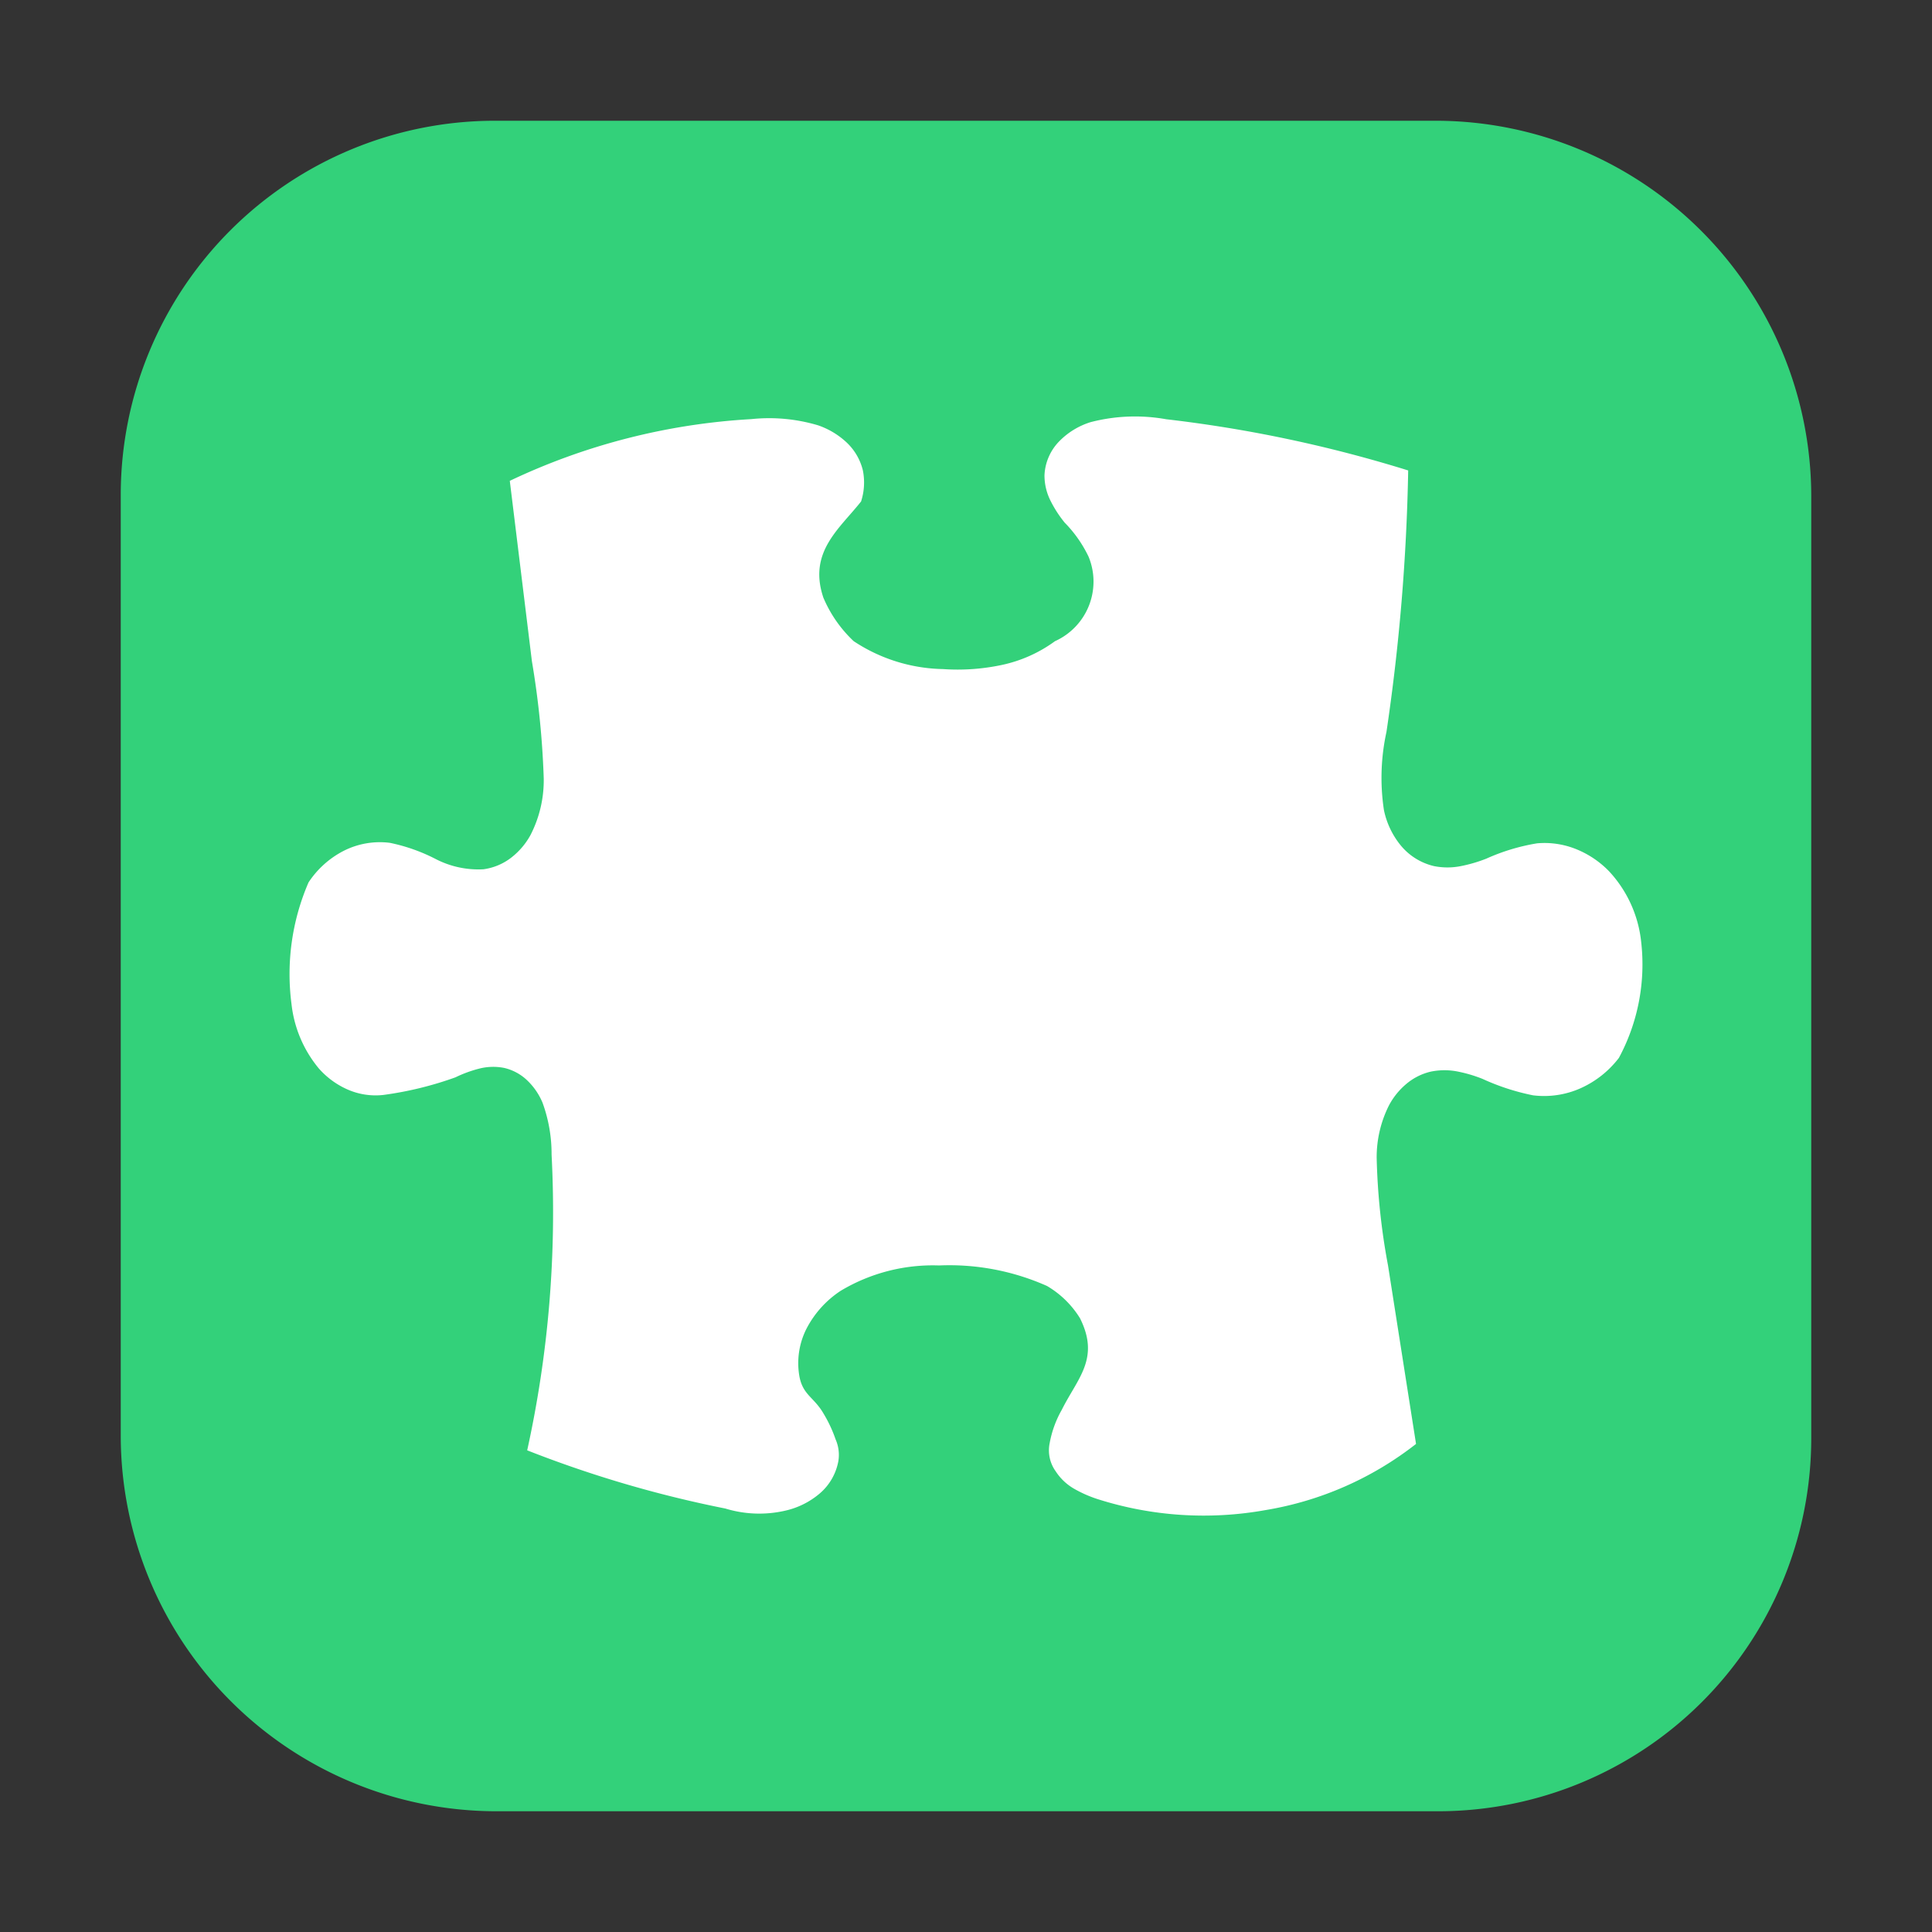 <svg height="16px" width="16px" id="svg6" xmlns="http://www.w3.org/2000/svg" viewBox="0 0 16 16"><rect x="0" y="0" width="16" height="16" fill="#333333" stroke="none"/><defs><style>.cls-1{fill:#33d17a;}.cls-2{fill:#fff;}</style></defs><path id="rect51" class="cls-1" d="M4.09,1h7.806A3.112,3.112,0,0,1,15,4.103V11.91A3.09,3.09,0,0,1,11.91,15H4.103A3.112,3.112,0,0,1,1,11.897V4.09A3.099,3.099,0,0,1,4.09,1Z"/><path class="cls-2" d="M4.222,3.983l.183,1.493a7.218,7.218,0,0,1,.098.971.991.991,0,0,1-.111.471.603.603,0,0,1-.16.186.481.481,0,0,1-.229.095A.769.769,0,0,1,3.61,7.115,1.477,1.477,0,0,0,3.229,6.98a.662.662,0,0,0-.386.068.769.769,0,0,0-.288.26,1.911,1.911,0,0,0-.141,1.006,1.007,1.007,0,0,0,.226.534.684.684,0,0,0,.239.175.577.577,0,0,0,.295.045,2.887,2.887,0,0,0,.598-.146,1.031,1.031,0,0,1,.196-.072.468.468,0,0,1,.207-.006.409.409,0,0,1,.194.106.548.548,0,0,1,.124.182,1.239,1.239,0,0,1,.075.43,9.178,9.178,0,0,1-.202,2.449,9.584,9.584,0,0,0,1.641.482.959.959,0,0,0,.499.017.664.664,0,0,0,.283-.142.461.461,0,0,0,.154-.268A.319.319,0,0,0,6.92,11.92a1.107,1.107,0,0,0-.099-.212c-.078-.136-.17-.153-.2-.306a.63.63,0,0,1,.061-.404.835.835,0,0,1,.28-.308,1.485,1.485,0,0,1,.815-.21,1.986,1.986,0,0,1,.894.17.792.792,0,0,1,.273.267c.167.334-.02.496-.151.759a.87.87,0,0,0-.1.275.297.297,0,0,0,.05.234.446.446,0,0,0,.152.144,1.024,1.024,0,0,0,.195.086,2.894,2.894,0,0,0,1.39.091,2.748,2.748,0,0,0,1.247-.548L11.495,10.48a5.479,5.479,0,0,1-.094-.892.954.954,0,0,1,.102-.434.596.596,0,0,1,.142-.176.484.484,0,0,1,.203-.103.566.566,0,0,1,.219-.002,1.154,1.154,0,0,1,.211.062,1.891,1.891,0,0,0,.418.136A.742.742,0,0,0,13.095,9.01a.822.822,0,0,0,.312-.249,1.634,1.634,0,0,0,.184-.965,1.013,1.013,0,0,0-.265-.58.791.791,0,0,0-.271-.183.7.7,0,0,0-.325-.049,1.685,1.685,0,0,0-.421.127,1.214,1.214,0,0,1-.212.062.57.57,0,0,1-.22,0,.506.506,0,0,1-.277-.172.679.679,0,0,1-.139-.293,1.78,1.78,0,0,1,.021-.646,16.759,16.759,0,0,0,.18-2.166,11.008,11.008,0,0,0-2.004-.424,1.464,1.464,0,0,0-.626.024.619.619,0,0,0-.264.163.428.428,0,0,0-.118.277.465.465,0,0,0,.049.209.984.984,0,0,0,.118.183,1.044,1.044,0,0,1,.198.282.541.541,0,0,1-.278.7,1.153,1.153,0,0,1-.441.197,1.757,1.757,0,0,1-.486.034A1.383,1.383,0,0,1,7.07,5.31a1.062,1.062,0,0,1-.251-.36c-.128-.378.133-.57.312-.797a.511.511,0,0,0,.015-.257.469.469,0,0,0-.136-.233.659.659,0,0,0-.236-.141,1.418,1.418,0,0,0-.552-.051,5.364,5.364,0,0,0-2,.511Z"/></svg>